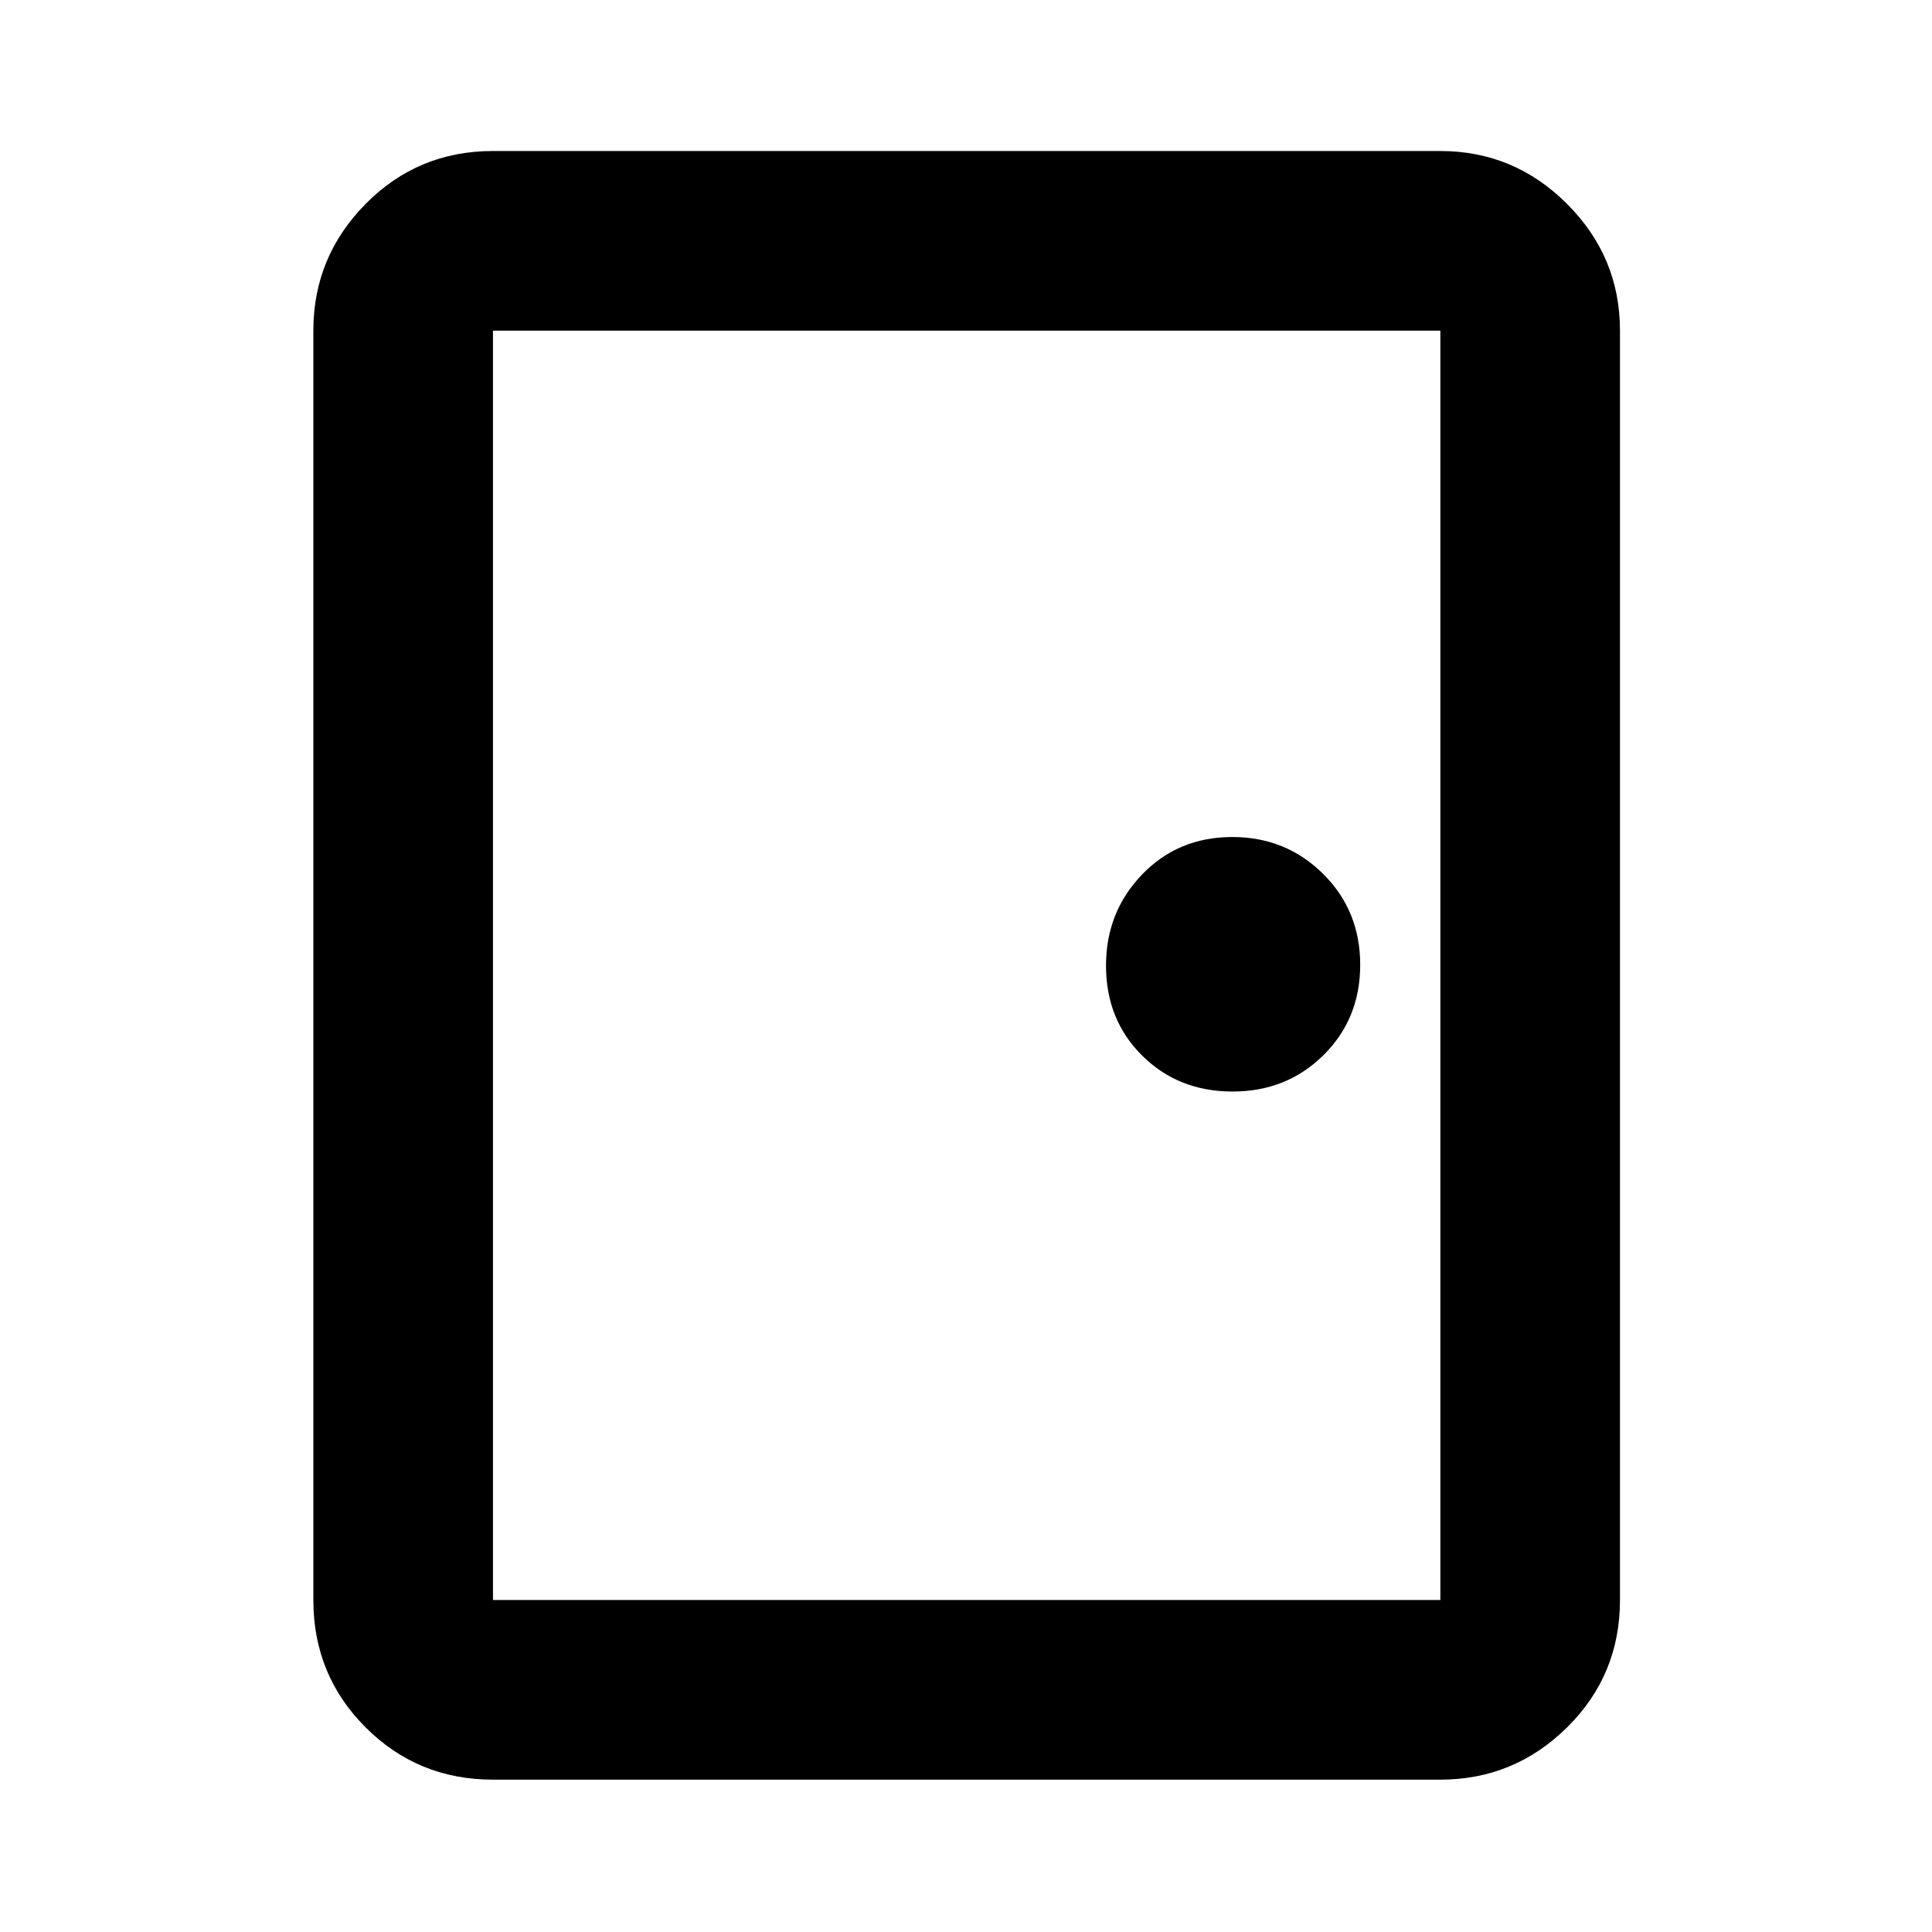 <svg xmlns="http://www.w3.org/2000/svg" height="40" viewBox="0 -960 960 960" width="40"><path d="M244.96-75.7q-37.33 0-63.29-25.97-25.97-25.96-25.97-63.29V-795.7q0-36.67 25.97-62.97 25.96-26.29 63.29-26.29H715.7q36.67 0 62.97 26.29 26.29 26.3 26.29 62.97v630.74q0 37.33-26.29 63.29-26.3 25.97-62.97 25.97H244.96Zm0-89.26H715.7V-795.7H244.96v630.74Zm367.49-252.66q26.88 0 45.15-18.06 18.28-18.07 18.28-44.93 0-26.9-18.46-45.19-18.45-18.29-45.07-18.29-26.94 0-44.86 18.63-17.92 18.63-17.92 45.25 0 26.95 18 44.77 18.01 17.82 44.88 17.82ZM244.96-795.7v630.74-630.74Z"/></svg>